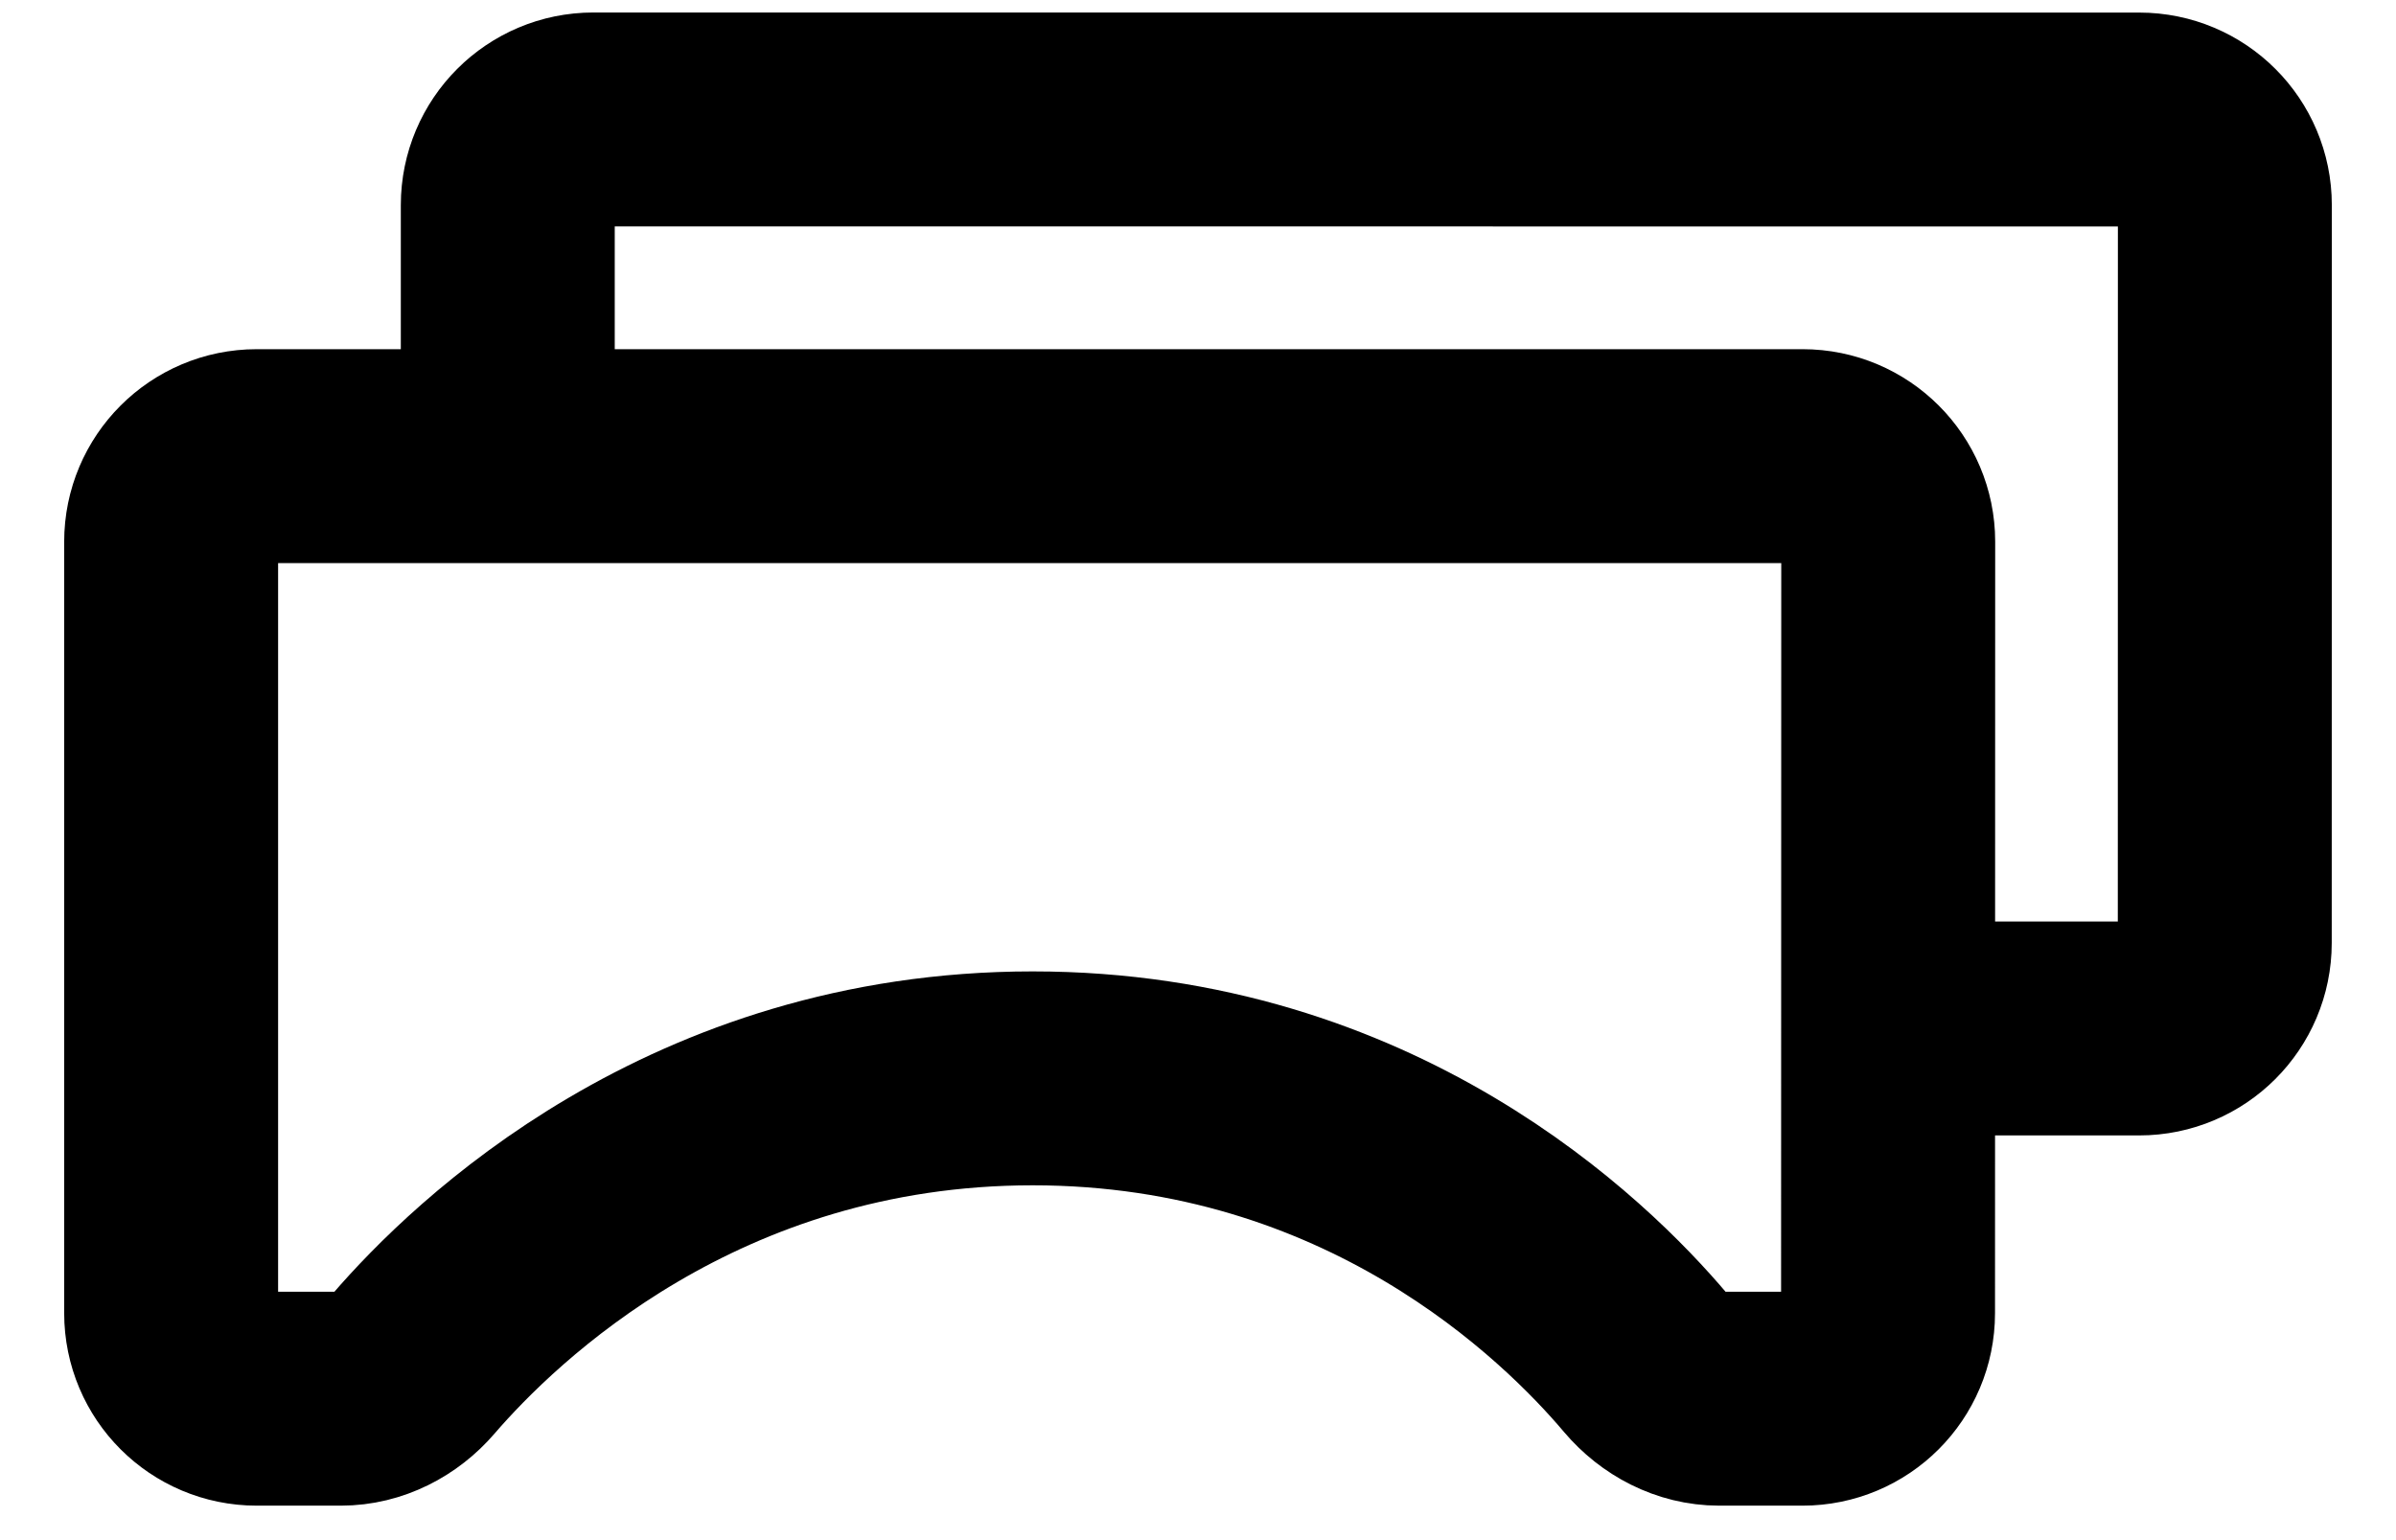 <svg width="28" height="18" viewBox="0 0 28 18" fill="none" xmlns="http://www.w3.org/2000/svg">
<path d="M5.934 5.134L5.934 2.397C5.934 1.844 6.382 1.396 6.934 1.396L25 1.397C25.552 1.397 26 1.844 26 2.397L25.999 11.02C25.999 11.572 25.551 12.02 24.999 12.02H22.262" stroke="black" stroke-width="2.5" stroke-linecap="round" stroke-linejoin="round"/>
<path d="M22.064 15.348L22.066 6.331C22.066 5.779 21.618 5.331 21.066 5.331L3 5.331C2.448 5.331 2 5.779 2 6.331L2 15.347C2 15.9 2.448 16.347 3 16.347L3.983 16.347C4.312 16.347 4.619 16.187 4.833 15.938C5.67 14.967 8.111 12.603 12.068 12.603C16.012 12.603 18.405 14.95 19.231 15.928C19.447 16.183 19.758 16.347 20.091 16.347L21.064 16.347C21.617 16.347 22.064 15.9 22.064 15.348Z" stroke="black" stroke-width="2.5" stroke-linecap="round" stroke-linejoin="round"/>
</svg>
